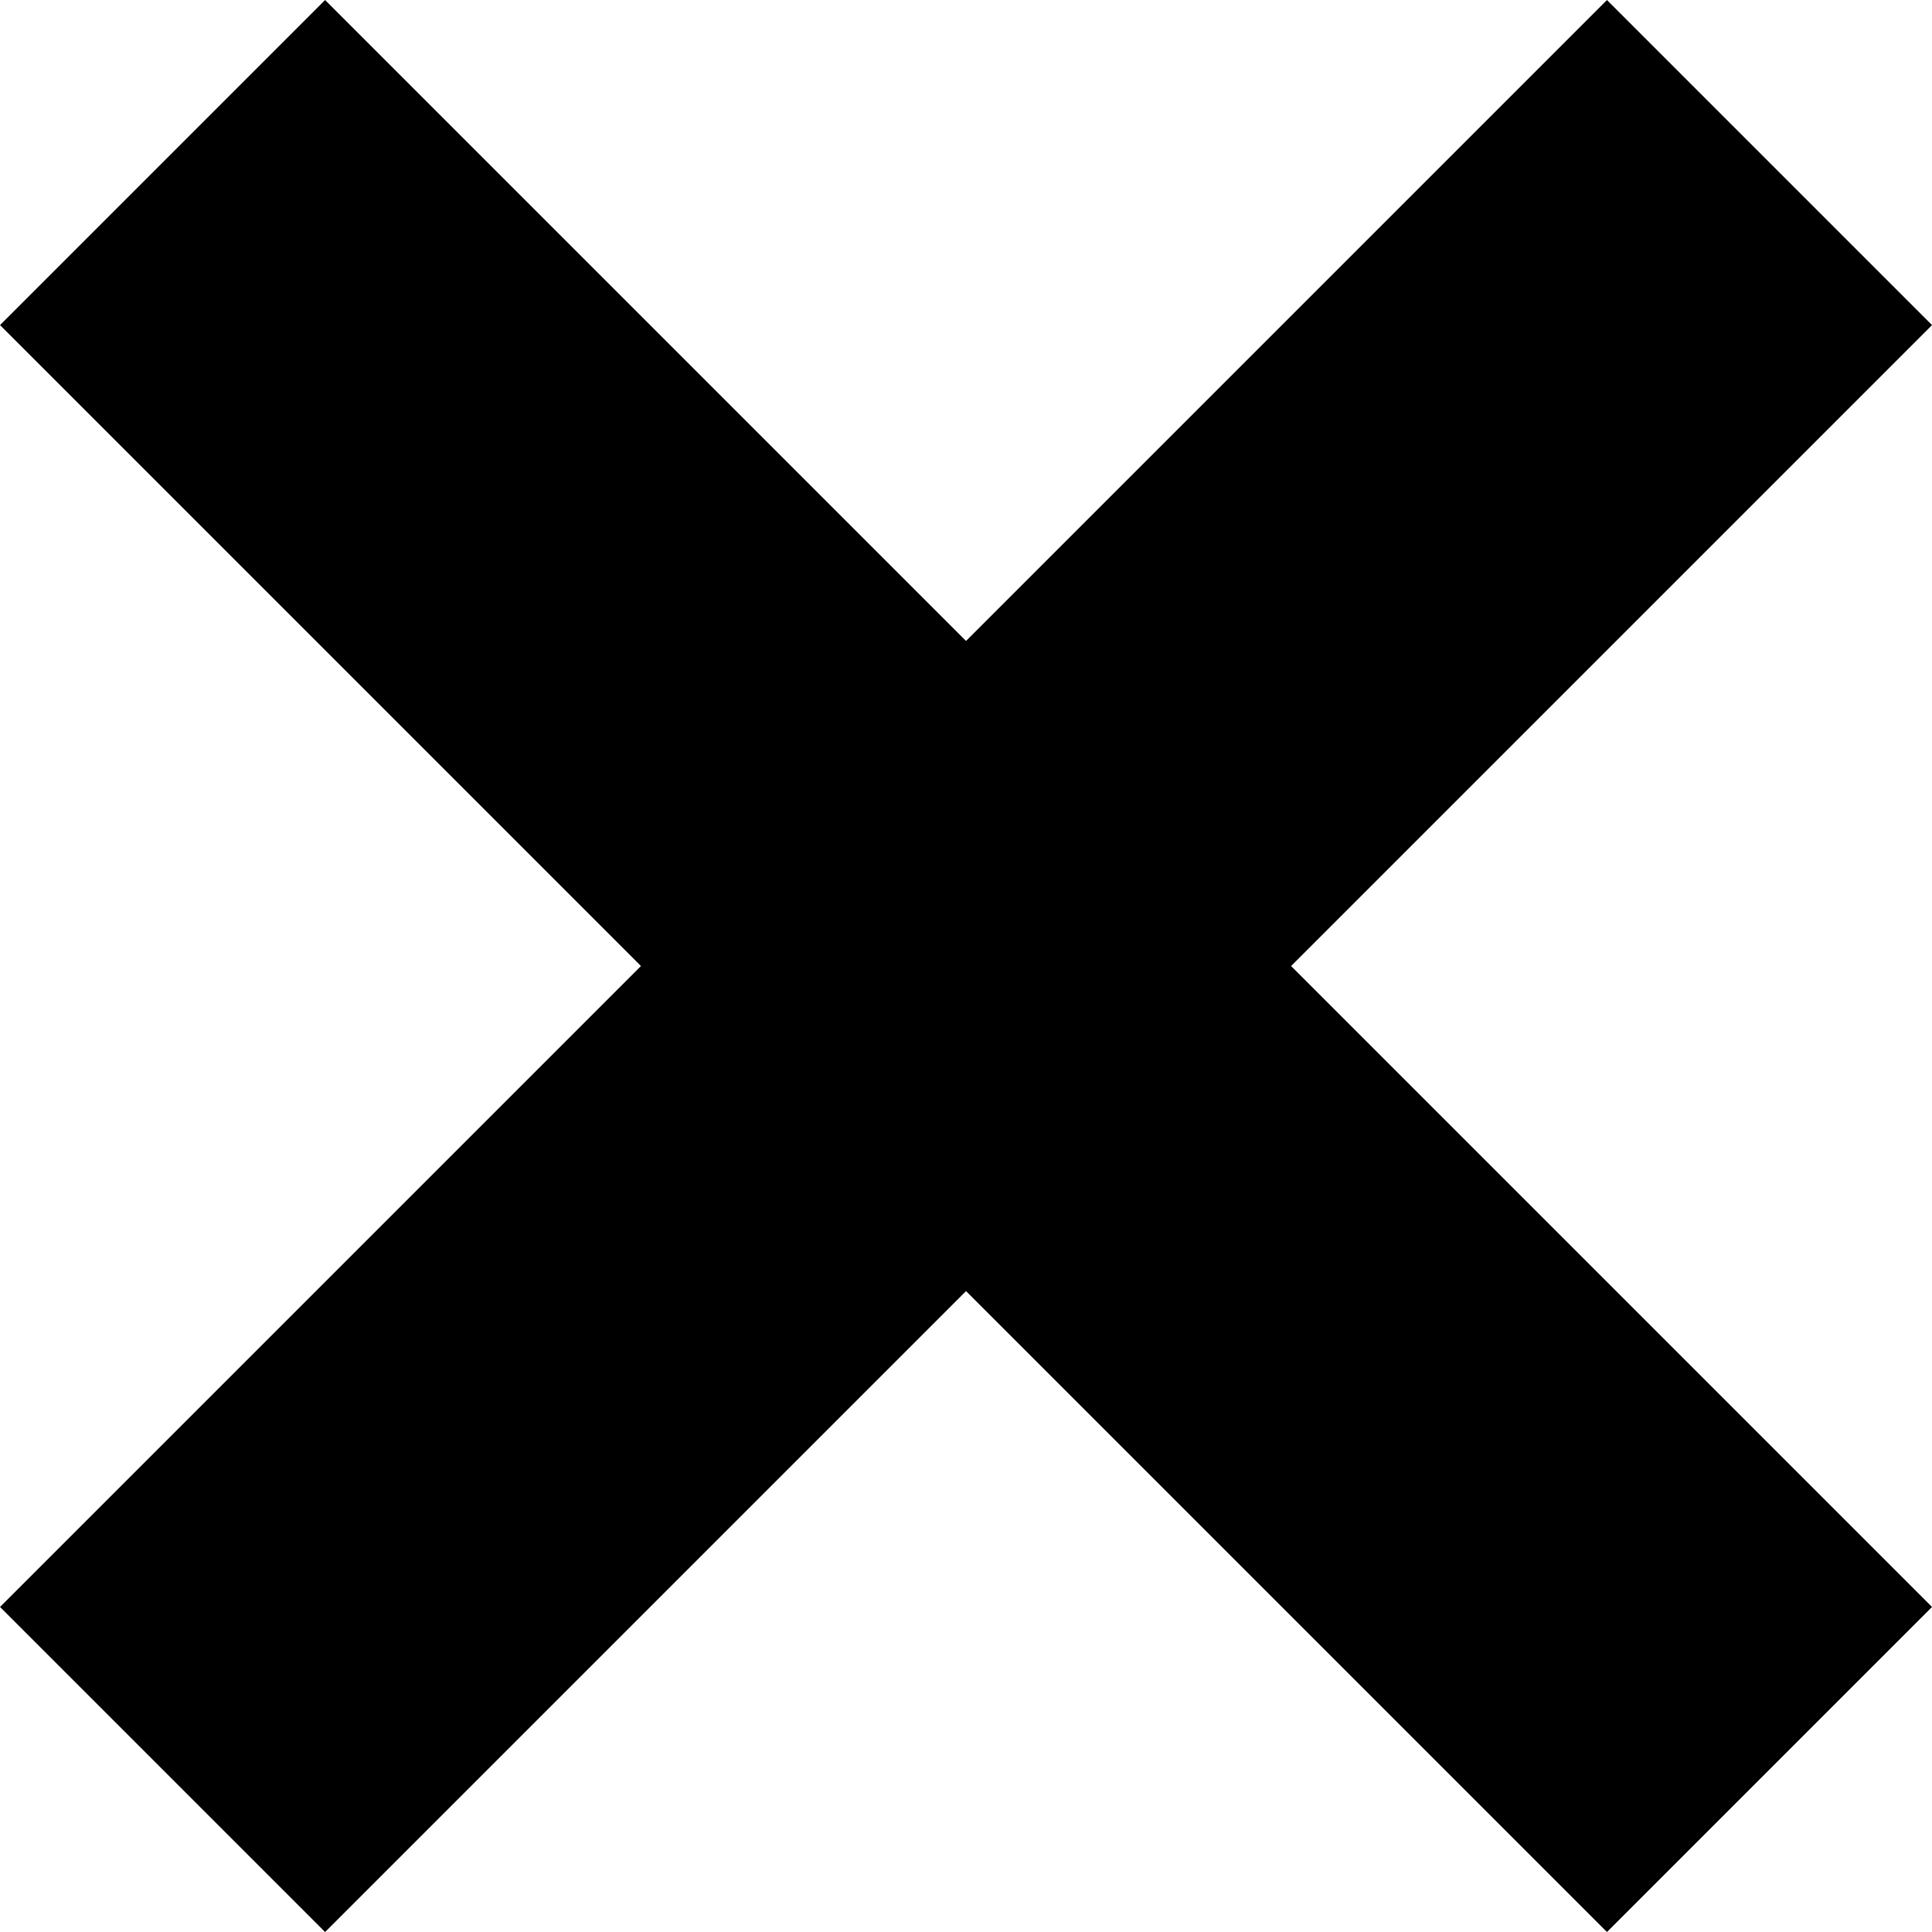 <?xml version="1.0" encoding="utf-8"?>
<!-- Generator: Adobe Illustrator 16.0.3, SVG Export Plug-In . SVG Version: 6.00 Build 0)  -->
<!DOCTYPE svg PUBLIC "-//W3C//DTD SVG 1.1//EN" "http://www.w3.org/Graphics/SVG/1.1/DTD/svg11.dtd">
<svg version="1.1" id="Layer_1" xmlns="http://www.w3.org/2000/svg" xmlns:xlink="http://www.w3.org/1999/xlink" x="0px" y="0px"
	 width="33.62px" height="33.62px" viewBox="0 0 33.62 33.62" enable-background="new 0 0 33.62 33.62" xml:space="preserve">
<line fill="none" stroke="#000000" stroke-width="8" stroke-miterlimit="10" x1="30.792" y1="2.829" x2="2.829" y2="30.792"/>
<line fill="none" stroke="#000000" stroke-width="8" stroke-miterlimit="10" x1="2.829" y1="2.829" x2="30.792" y2="30.792"/>
</svg>
